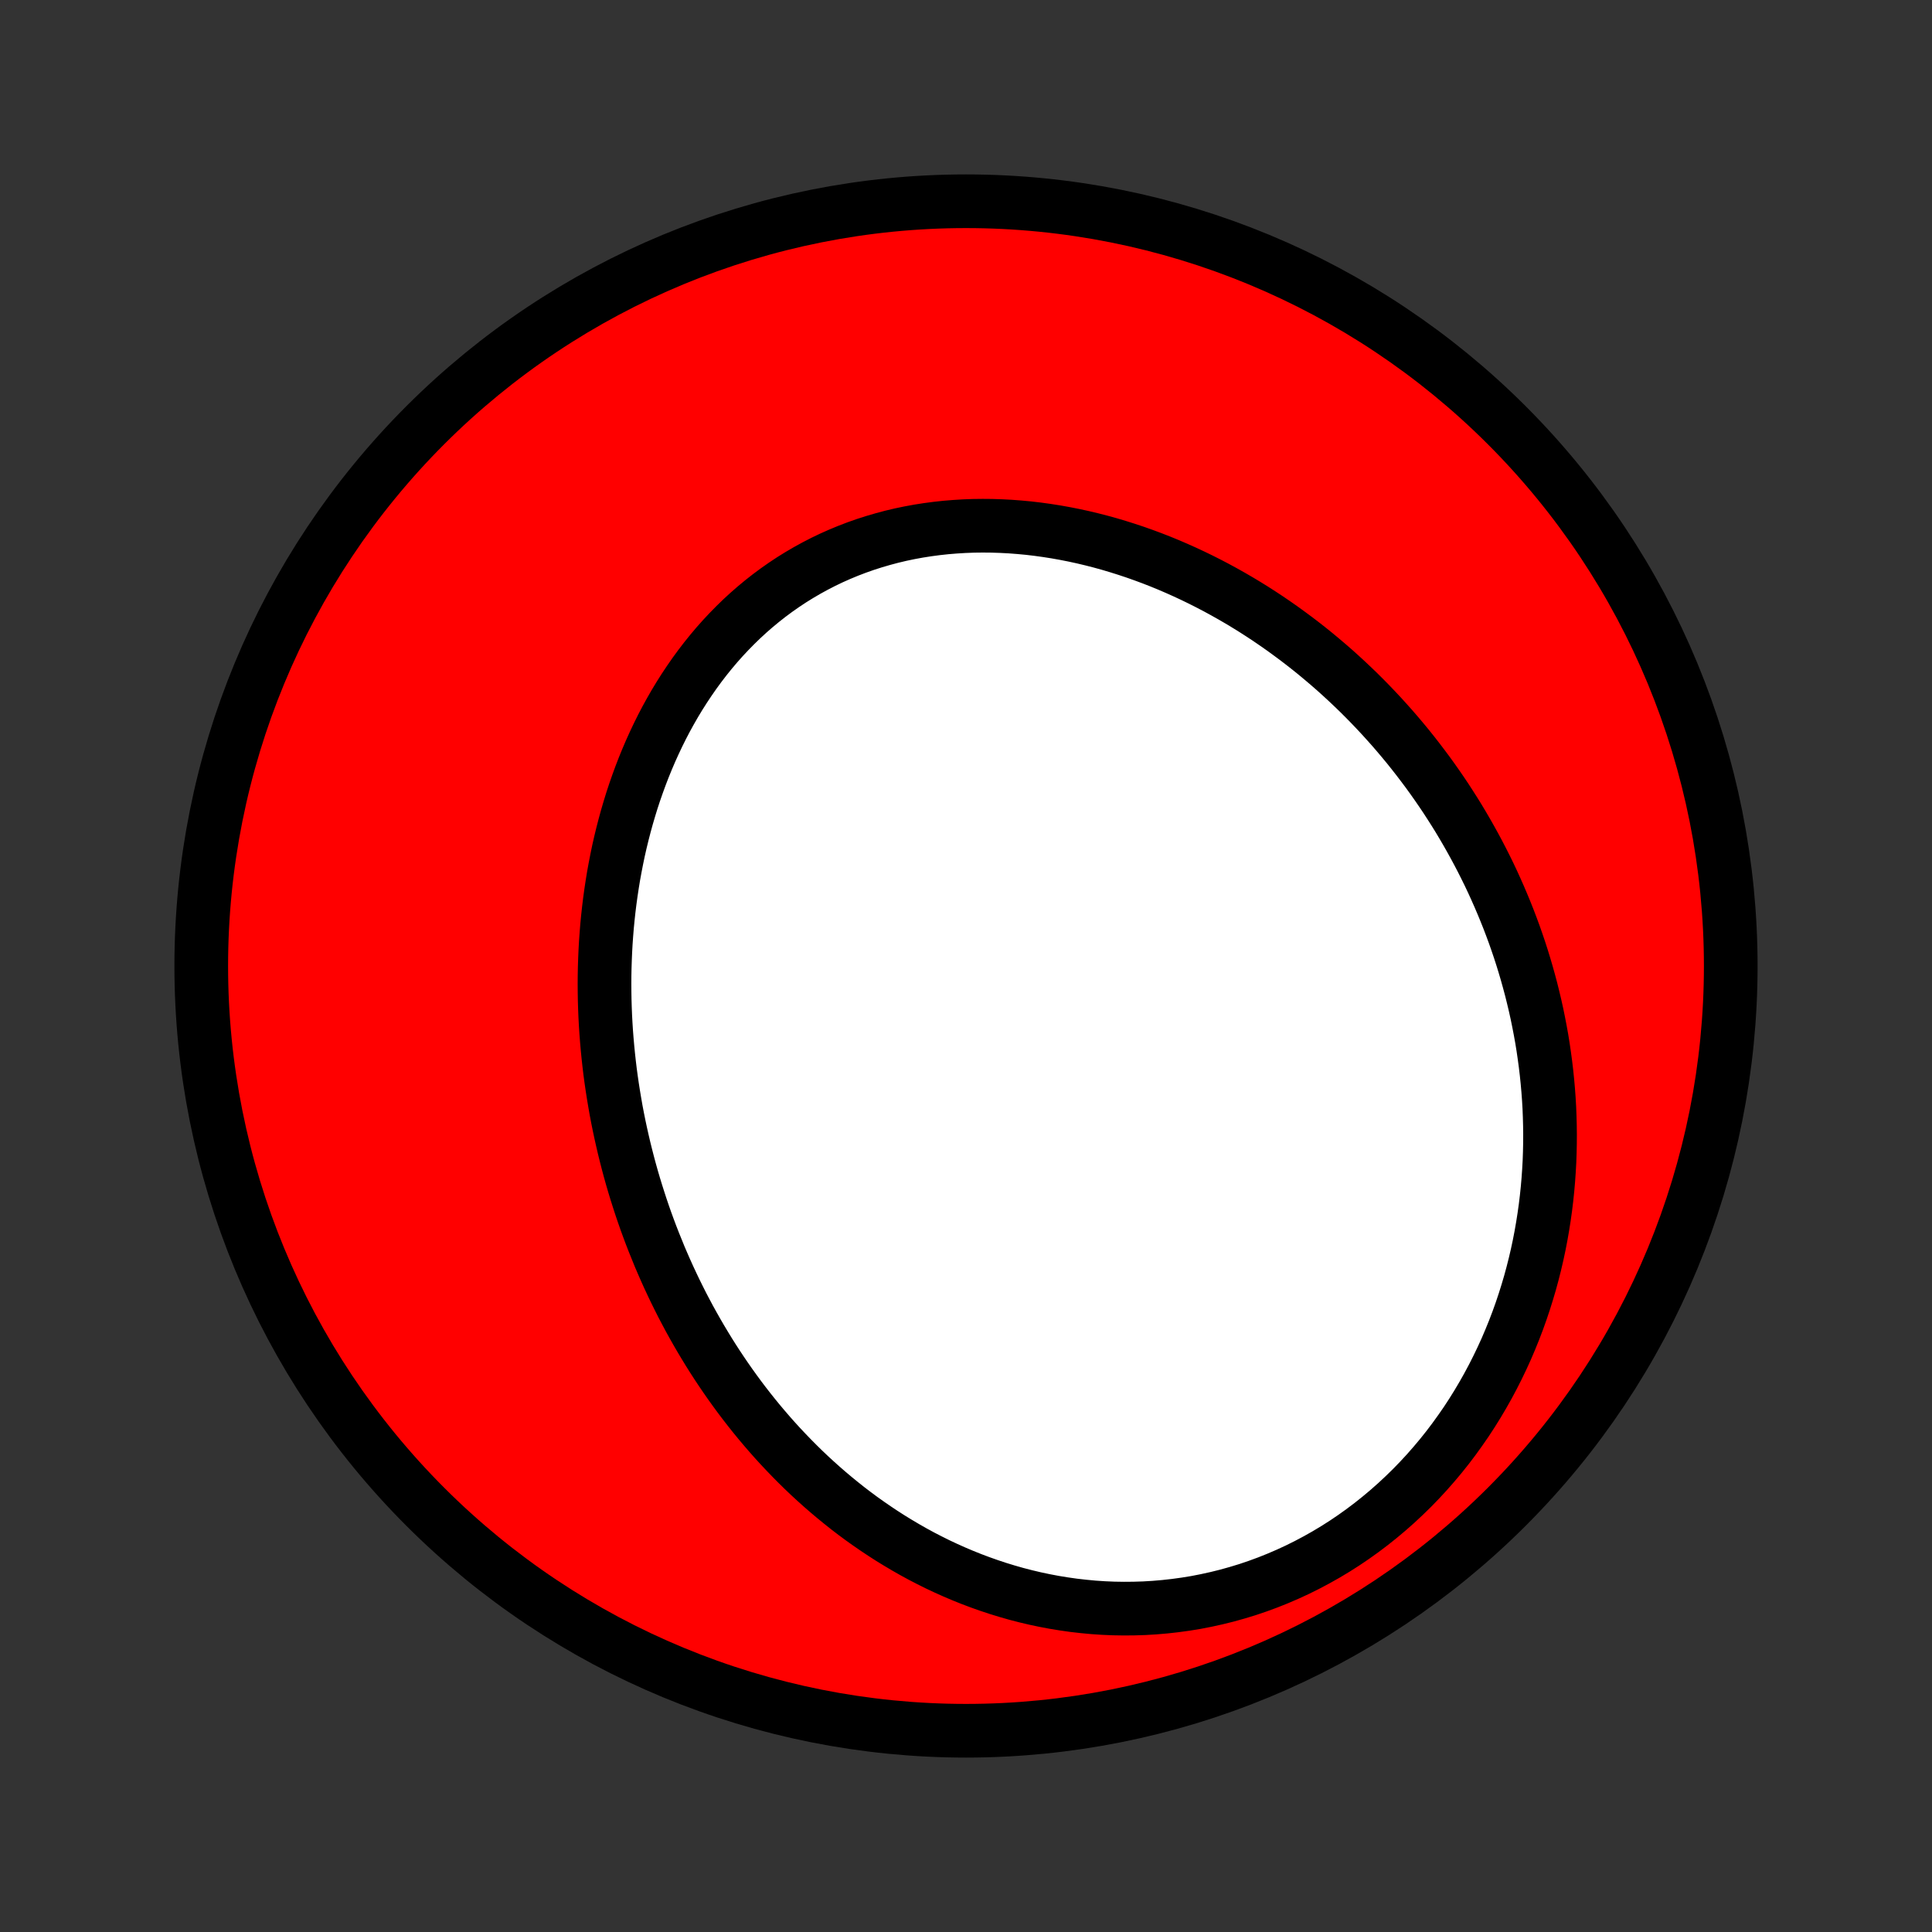 <?xml version="1.0" encoding="utf-8" standalone="no"?>
<!DOCTYPE svg PUBLIC "-//W3C//DTD SVG 1.1//EN"
  "http://www.w3.org/Graphics/SVG/1.1/DTD/svg11.dtd">
<!-- Created with matplotlib (http://matplotlib.org/) -->
<svg height="72pt" version="1.1" viewBox="0 0 72 72" width="72pt" xmlns="http://www.w3.org/2000/svg" xmlns:xlink="http://www.w3.org/1999/xlink">
 <rect x="0" y="0" width="72" height="72" fill="#333333" stroke="none"/>
 <defs>
  <style type="text/css">
*{stroke-linecap:butt;stroke-linejoin:round;}
  </style>
 </defs>
 <g id="figure_1">
  <g id="patch_1">
   <path d="
M0 72
L72 72
L72 0
L0 0
z
" style="fill:none;"/>
  </g>
  <g id="axes_1">
   <g id="PatchCollection_1">
    <defs>
     <path d="
M36 -7.5
C43.558 -7.5 50.808 -10.503 56.153 -15.848
C61.497 -21.192 64.5 -28.442 64.5 -36
C64.5 -43.558 61.497 -50.808 56.153 -56.153
C50.808 -61.497 43.558 -64.5 36 -64.5
C28.442 -64.5 21.192 -61.497 15.848 -56.153
C10.503 -50.808 7.5 -43.558 7.5 -36
C7.5 -28.442 10.503 -21.192 15.848 -15.848
C21.192 -10.503 28.442 -7.5 36 -7.5
z
" id="C0_0_a811fe30f3"/>
     <path d="
M24.372 -25.694
L24.269 -25.958
L24.169 -26.224
L24.072 -26.49
L23.978 -26.758
L23.887 -27.026
L23.799 -27.297
L23.713 -27.568
L23.63 -27.84
L23.55 -28.113
L23.473 -28.388
L23.399 -28.664
L23.328 -28.941
L23.259 -29.219
L23.194 -29.498
L23.131 -29.779
L23.071 -30.06
L23.014 -30.343
L22.96 -30.627
L22.91 -30.913
L22.862 -31.199
L22.817 -31.487
L22.775 -31.776
L22.736 -32.066
L22.701 -32.358
L22.669 -32.65
L22.64 -32.944
L22.614 -33.239
L22.591 -33.535
L22.572 -33.833
L22.556 -34.131
L22.544 -34.431
L22.535 -34.731
L22.53 -35.033
L22.528 -35.336
L22.53 -35.64
L22.536 -35.945
L22.546 -36.251
L22.559 -36.558
L22.576 -36.866
L22.598 -37.174
L22.623 -37.484
L22.653 -37.794
L22.687 -38.105
L22.725 -38.416
L22.768 -38.728
L22.815 -39.04
L22.866 -39.353
L22.923 -39.666
L22.984 -39.979
L23.049 -40.292
L23.12 -40.605
L23.196 -40.918
L23.277 -41.231
L23.363 -41.544
L23.454 -41.855
L23.55 -42.167
L23.652 -42.477
L23.76 -42.786
L23.873 -43.095
L23.991 -43.401
L24.116 -43.707
L24.246 -44.011
L24.382 -44.312
L24.524 -44.612
L24.672 -44.91
L24.826 -45.205
L24.987 -45.497
L25.153 -45.786
L25.326 -46.072
L25.505 -46.354
L25.691 -46.633
L25.882 -46.908
L26.08 -47.179
L26.284 -47.445
L26.495 -47.707
L26.712 -47.964
L26.935 -48.215
L27.165 -48.461
L27.401 -48.701
L27.642 -48.936
L27.89 -49.164
L28.144 -49.386
L28.404 -49.601
L28.669 -49.809
L28.94 -50.01
L29.217 -50.204
L29.499 -50.391
L29.786 -50.569
L30.078 -50.74
L30.375 -50.903
L30.676 -51.058
L30.982 -51.205
L31.292 -51.343
L31.606 -51.473
L31.924 -51.595
L32.245 -51.708
L32.569 -51.812
L32.897 -51.908
L33.227 -51.996
L33.559 -52.075
L33.894 -52.145
L34.231 -52.207
L34.569 -52.26
L34.909 -52.305
L35.25 -52.342
L35.592 -52.37
L35.935 -52.391
L36.278 -52.404
L36.621 -52.408
L36.964 -52.405
L37.307 -52.394
L37.65 -52.376
L37.992 -52.35
L38.333 -52.318
L38.673 -52.278
L39.012 -52.231
L39.35 -52.178
L39.686 -52.118
L40.02 -52.052
L40.352 -51.98
L40.683 -51.901
L41.011 -51.817
L41.337 -51.727
L41.66 -51.631
L41.981 -51.53
L42.3 -51.424
L42.616 -51.312
L42.929 -51.196
L43.239 -51.075
L43.547 -50.949
L43.851 -50.818
L44.153 -50.683
L44.451 -50.544
L44.746 -50.401
L45.039 -50.253
L45.328 -50.102
L45.613 -49.947
L45.896 -49.788
L46.175 -49.626
L46.451 -49.46
L46.724 -49.291
L46.993 -49.118
L47.259 -48.943
L47.521 -48.764
L47.781 -48.582
L48.036 -48.397
L48.289 -48.21
L48.538 -48.02
L48.784 -47.827
L49.027 -47.631
L49.266 -47.432
L49.502 -47.232
L49.735 -47.029
L49.964 -46.823
L50.19 -46.615
L50.413 -46.404
L50.633 -46.192
L50.849 -45.977
L51.062 -45.76
L51.272 -45.54
L51.479 -45.319
L51.682 -45.095
L51.883 -44.87
L52.08 -44.642
L52.274 -44.412
L52.465 -44.181
L52.652 -43.947
L52.837 -43.711
L53.018 -43.473
L53.197 -43.234
L53.372 -42.992
L53.544 -42.748
L53.713 -42.503
L53.879 -42.256
L54.041 -42.006
L54.201 -41.755
L54.358 -41.502
L54.511 -41.246
L54.661 -40.989
L54.808 -40.73
L54.952 -40.469
L55.093 -40.206
L55.231 -39.941
L55.365 -39.675
L55.497 -39.406
L55.625 -39.135
L55.749 -38.862
L55.871 -38.587
L55.989 -38.31
L56.104 -38.032
L56.216 -37.751
L56.324 -37.468
L56.429 -37.183
L56.53 -36.896
L56.628 -36.607
L56.722 -36.316
L56.812 -36.023
L56.899 -35.728
L56.982 -35.43
L57.062 -35.131
L57.137 -34.829
L57.209 -34.526
L57.277 -34.22
L57.34 -33.912
L57.4 -33.602
L57.456 -33.29
L57.507 -32.976
L57.553 -32.66
L57.596 -32.341
L57.634 -32.021
L57.667 -31.699
L57.696 -31.374
L57.72 -31.048
L57.739 -30.72
L57.752 -30.39
L57.761 -30.058
L57.765 -29.724
L57.763 -29.388
L57.756 -29.05
L57.744 -28.711
L57.725 -28.37
L57.701 -28.028
L57.671 -27.684
L57.635 -27.339
L57.593 -26.993
L57.544 -26.645
L57.489 -26.296
L57.428 -25.947
L57.36 -25.596
L57.285 -25.245
L57.203 -24.893
L57.114 -24.541
L57.018 -24.188
L56.914 -23.836
L56.803 -23.483
L56.685 -23.131
L56.559 -22.78
L56.425 -22.429
L56.283 -22.079
L56.134 -21.73
L55.976 -21.383
L55.81 -21.038
L55.636 -20.694
L55.454 -20.353
L55.263 -20.014
L55.064 -19.678
L54.857 -19.345
L54.642 -19.016
L54.417 -18.691
L54.185 -18.369
L53.945 -18.052
L53.696 -17.74
L53.439 -17.434
L53.174 -17.132
L52.901 -16.837
L52.62 -16.547
L52.331 -16.265
L52.035 -15.989
L51.732 -15.721
L51.421 -15.46
L51.104 -15.207
L50.78 -14.962
L50.45 -14.726
L50.113 -14.498
L49.771 -14.28
L49.423 -14.071
L49.07 -13.872
L48.712 -13.682
L48.35 -13.502
L47.984 -13.333
L47.614 -13.174
L47.241 -13.025
L46.865 -12.887
L46.487 -12.759
L46.106 -12.643
L45.723 -12.536
L45.339 -12.441
L44.954 -12.356
L44.569 -12.281
L44.183 -12.218
L43.797 -12.165
L43.412 -12.122
L43.027 -12.089
L42.643 -12.066
L42.261 -12.054
L41.881 -12.051
L41.502 -12.057
L41.126 -12.073
L40.752 -12.098
L40.38 -12.133
L40.012 -12.175
L39.647 -12.227
L39.285 -12.286
L38.926 -12.354
L38.572 -12.429
L38.221 -12.512
L37.873 -12.602
L37.53 -12.7
L37.191 -12.804
L36.856 -12.915
L36.526 -13.032
L36.199 -13.155
L35.878 -13.284
L35.56 -13.419
L35.248 -13.559
L34.939 -13.704
L34.636 -13.855
L34.336 -14.01
L34.042 -14.17
L33.752 -14.335
L33.467 -14.504
L33.186 -14.676
L32.91 -14.853
L32.638 -15.034
L32.371 -15.218
L32.108 -15.405
L31.85 -15.596
L31.596 -15.79
L31.347 -15.988
L31.102 -16.188
L30.862 -16.39
L30.625 -16.596
L30.393 -16.804
L30.165 -17.014
L29.941 -17.227
L29.722 -17.442
L29.506 -17.66
L29.295 -17.879
L29.087 -18.1
L28.883 -18.323
L28.683 -18.549
L28.487 -18.776
L28.295 -19.004
L28.106 -19.235
L27.921 -19.467
L27.74 -19.7
L27.562 -19.935
L27.388 -20.172
L27.217 -20.41
L27.05 -20.649
L26.886 -20.89
L26.725 -21.132
L26.568 -21.375
L26.414 -21.62
L26.264 -21.866
L26.116 -22.113
L25.972 -22.361
L25.831 -22.61
L25.692 -22.861
L25.558 -23.113
L25.425 -23.366
L25.297 -23.62
L25.171 -23.875
L25.048 -24.132
L24.928 -24.389
L24.811 -24.648
L24.697 -24.908
L24.585 -25.169
z
" id="C0_1_4e96943b8e"/>
    </defs>
    <g clip-path="url(#p1bffca34e9)">
     <use style="fill:#ff0000;stroke:#000000;stroke-width:2.0;" x="0.0" xlink:href="#C0_0_a811fe30f3" y="72.0"/>
    </g>
    <g clip-path="url(#p1bffca34e9)">
     <use style="fill:#ffffff;stroke:#000000;stroke-width:2.0;" x="0.0" xlink:href="#C0_1_4e96943b8e" y="72.0"/>
    </g>
   </g>
  </g>
 </g>
 <defs>
  <clipPath id="p1bffca34e9">
   <rect height="72.0" width="72.0" x="0.0" y="0.0"/>
  </clipPath>
 </defs>
</svg>
